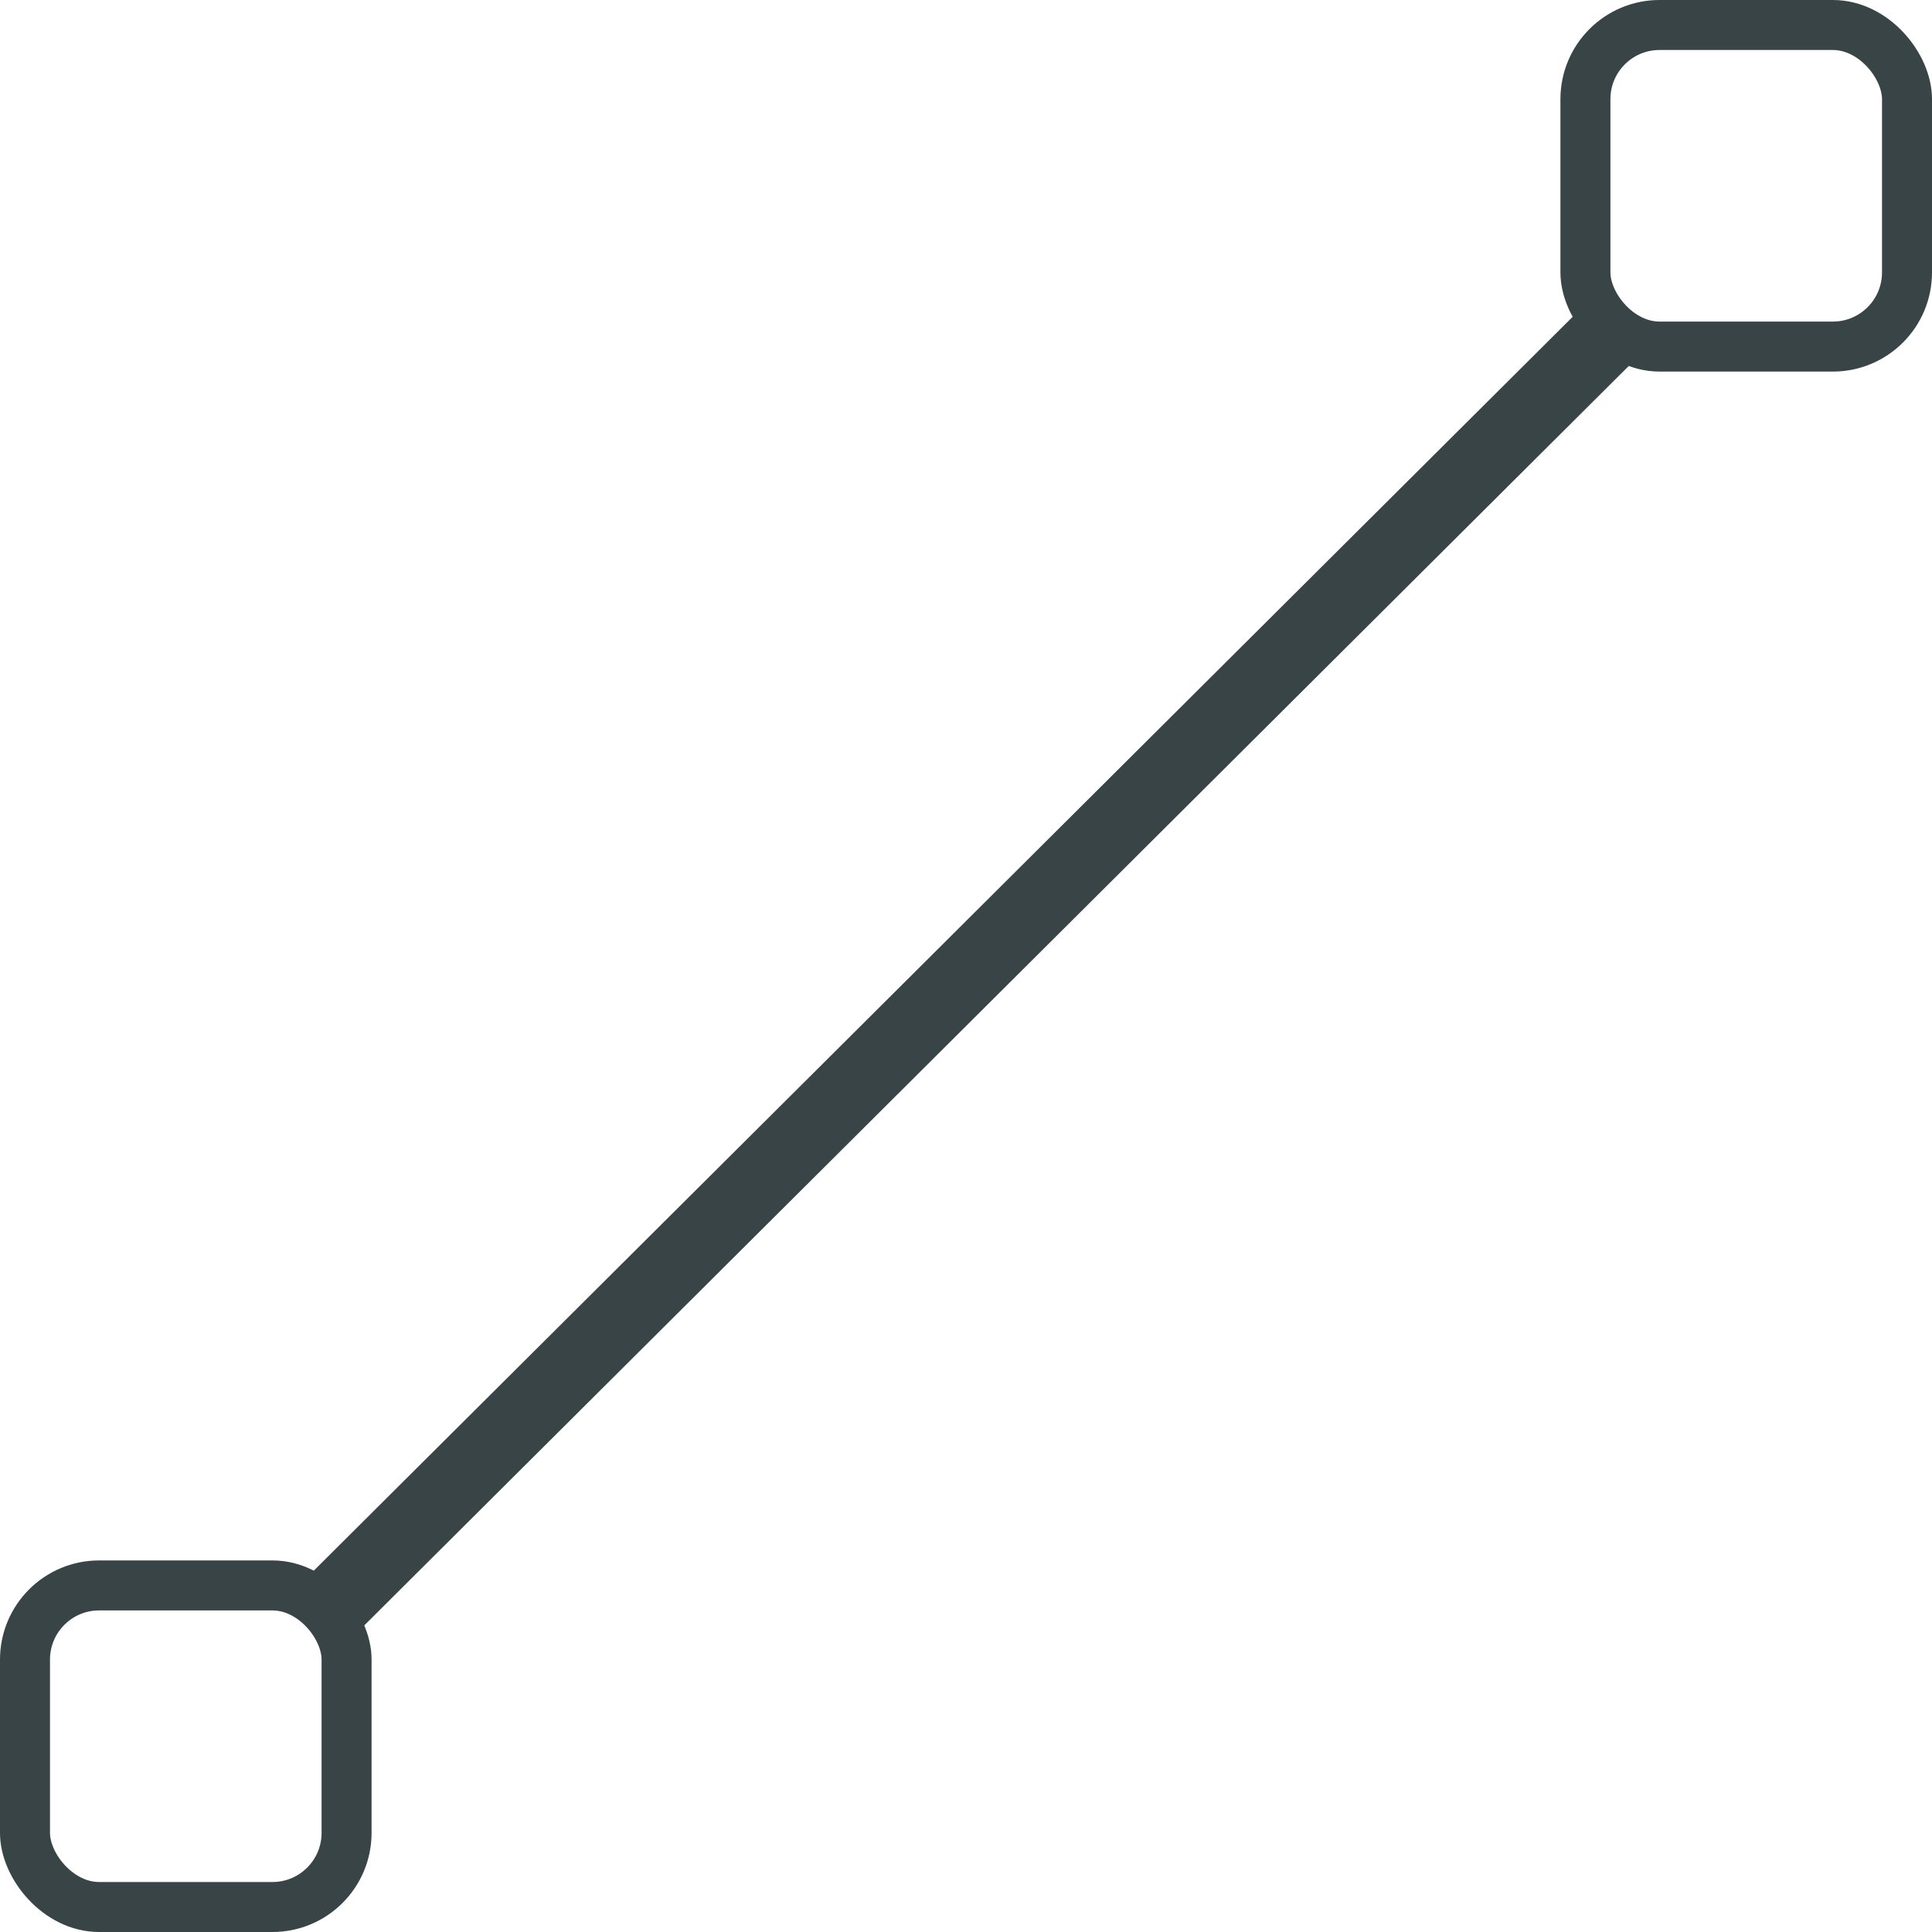 <?xml version="1.0" encoding="UTF-8" standalone="no"?>
<svg
   xmlns:dc="http://purl.org/dc/elements/1.1/"
   xmlns:cc="http://creativecommons.org/ns#"
   xmlns:rdf="http://www.w3.org/1999/02/22-rdf-syntax-ns#"
   xmlns:svg="http://www.w3.org/2000/svg"
   xmlns="http://www.w3.org/2000/svg"
   xmlns:sodipodi="http://sodipodi.sourceforge.net/DTD/sodipodi-0.dtd"
   xmlns:inkscape="http://www.inkscape.org/namespaces/inkscape"
   id="svg8"
   version="1.1"
   viewBox="0 0 6.879 6.879"
   height="26"
   width="26"
   sodipodi:docname="segment.svg"
   inkscape:version="0.92.2 (5c3e80d, 2017-08-06)">
  <sodipodi:namedview
     pagecolor="#ffffff"
     bordercolor="#666666"
     borderopacity="1"
     objecttolerance="10"
     gridtolerance="10"
     guidetolerance="10"
     inkscape:pageopacity="0"
     inkscape:pageshadow="2"
     inkscape:window-width="2560"
     inkscape:window-height="1506"
     id="namedview22"
     showgrid="false"
     inkscape:zoom="16"
     inkscape:cx="23.160677"
     inkscape:cy="23.956976"
     inkscape:window-x="-11"
     inkscape:window-y="-11"
     inkscape:window-maximized="1"
     inkscape:current-layer="svg8" />
  <defs
     id="defs2" />
  <g
     transform="translate(0,-290.121)"
     id="layer1">
    <path
       id="path815"
       d="m 1.199,295.819 4.507,-4.489"
       style="fill:none;fill-rule:evenodd;stroke:#394447;stroke-width:0.265;stroke-linecap:round;stroke-linejoin:miter;stroke-miterlimit:4;stroke-dasharray:none;stroke-opacity:1"
       inkscape:connector-curvature="0"
       sodipodi:nodetypes="cc" />
  </g>
  <rect
     id="rect24"
     width="1.145"
     height="1.145"
     x="0.089"
     y="5.645"
     style="fill:none;stroke:#394447;stroke-width:0.178;stroke-opacity:1"
     ry="0.264" />
  <rect
     id="rect24-2"
     width="1.145"
     height="1.145"
     x="5.645"
     y="0.089"
     style="fill:none;stroke:#394447;stroke-width:0.178;stroke-opacity:1"
     ry="0.264" />
</svg>
